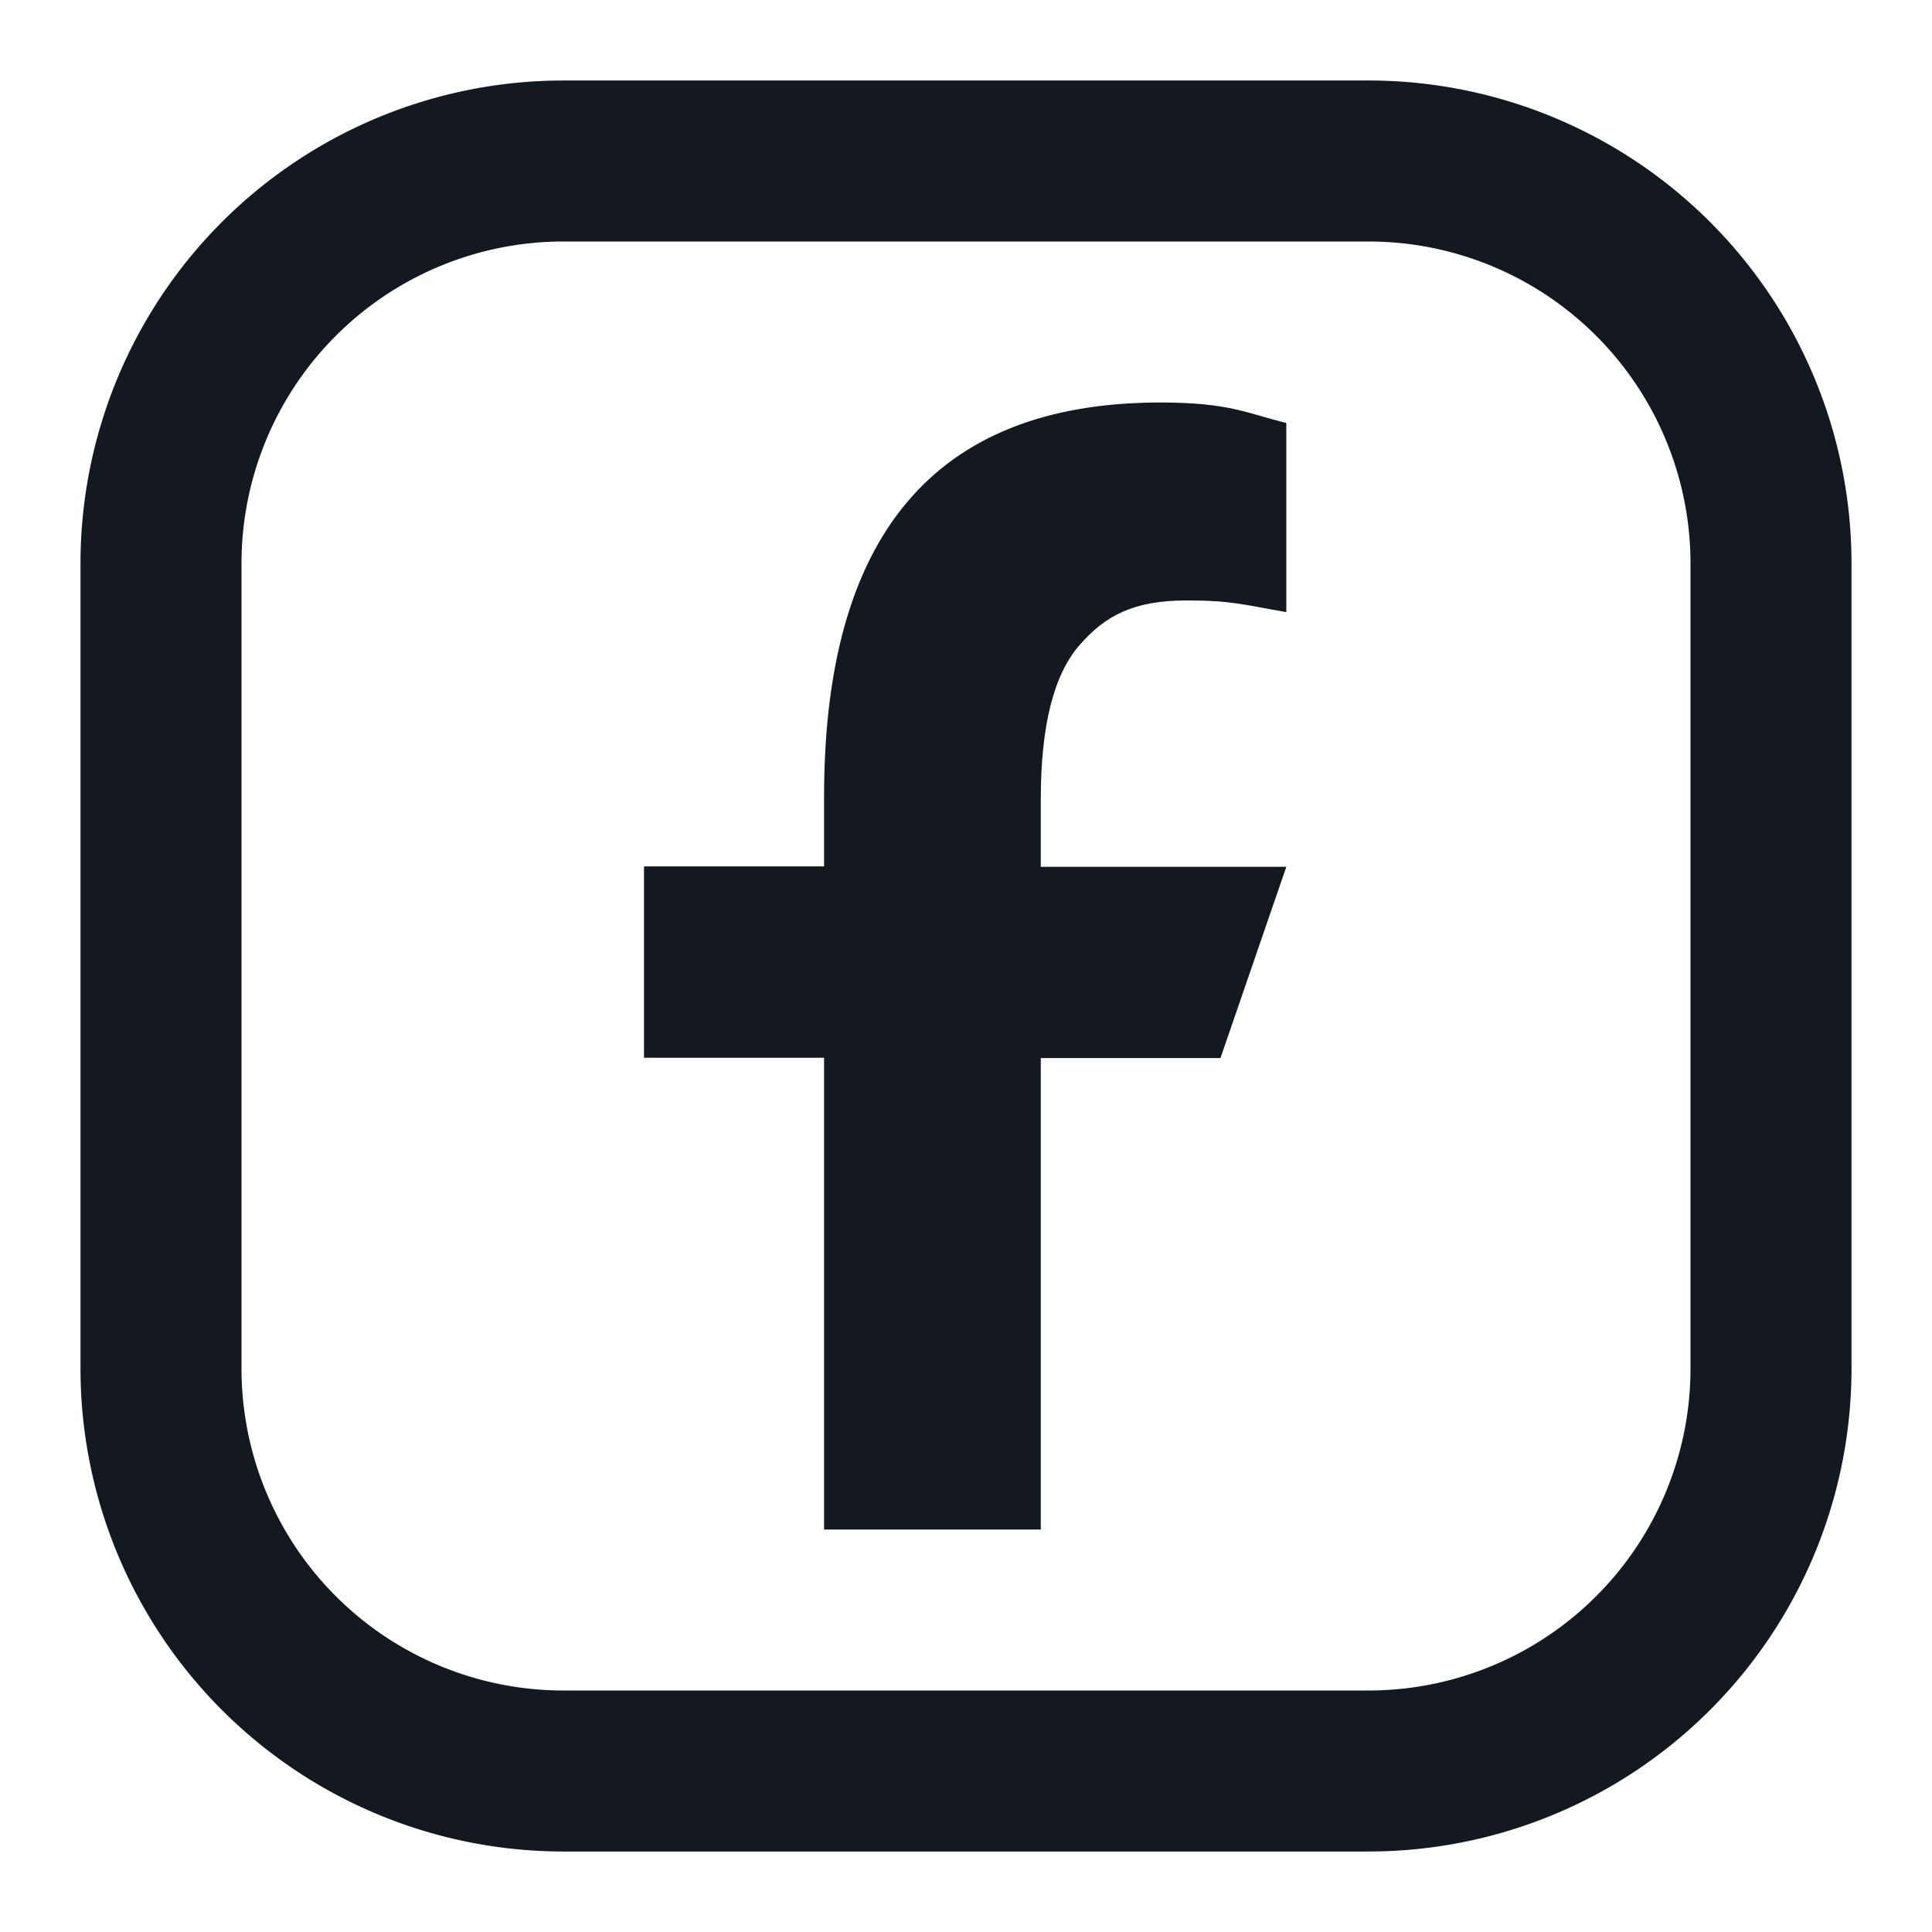<svg xmlns="http://www.w3.org/2000/svg" width="24" height="24" fill="none"><path stroke="#14181F" stroke-linecap="round" stroke-linejoin="round" stroke-width="2" d="M17 2H7a5 5 0 0 0-5 5v10a5 5 0 0 0 5 5h10a5 5 0 0 0 5-5V7a5 5 0 0 0-5-5Z"/><path fill="#14181F" d="M12.929 13.14V19h-2.692v-5.86H8v-2.377h2.237v-.865c0-3.21 1.34-4.898 4.178-4.898.87 0 1.087.14 1.564.254v2.35c-.534-.093-.684-.145-1.238-.145-.657 0-1.01.187-1.33.554-.322.368-.482 1.005-.482 1.916v.839h3.05l-.818 2.376h-2.232v-.005Z"/></svg>